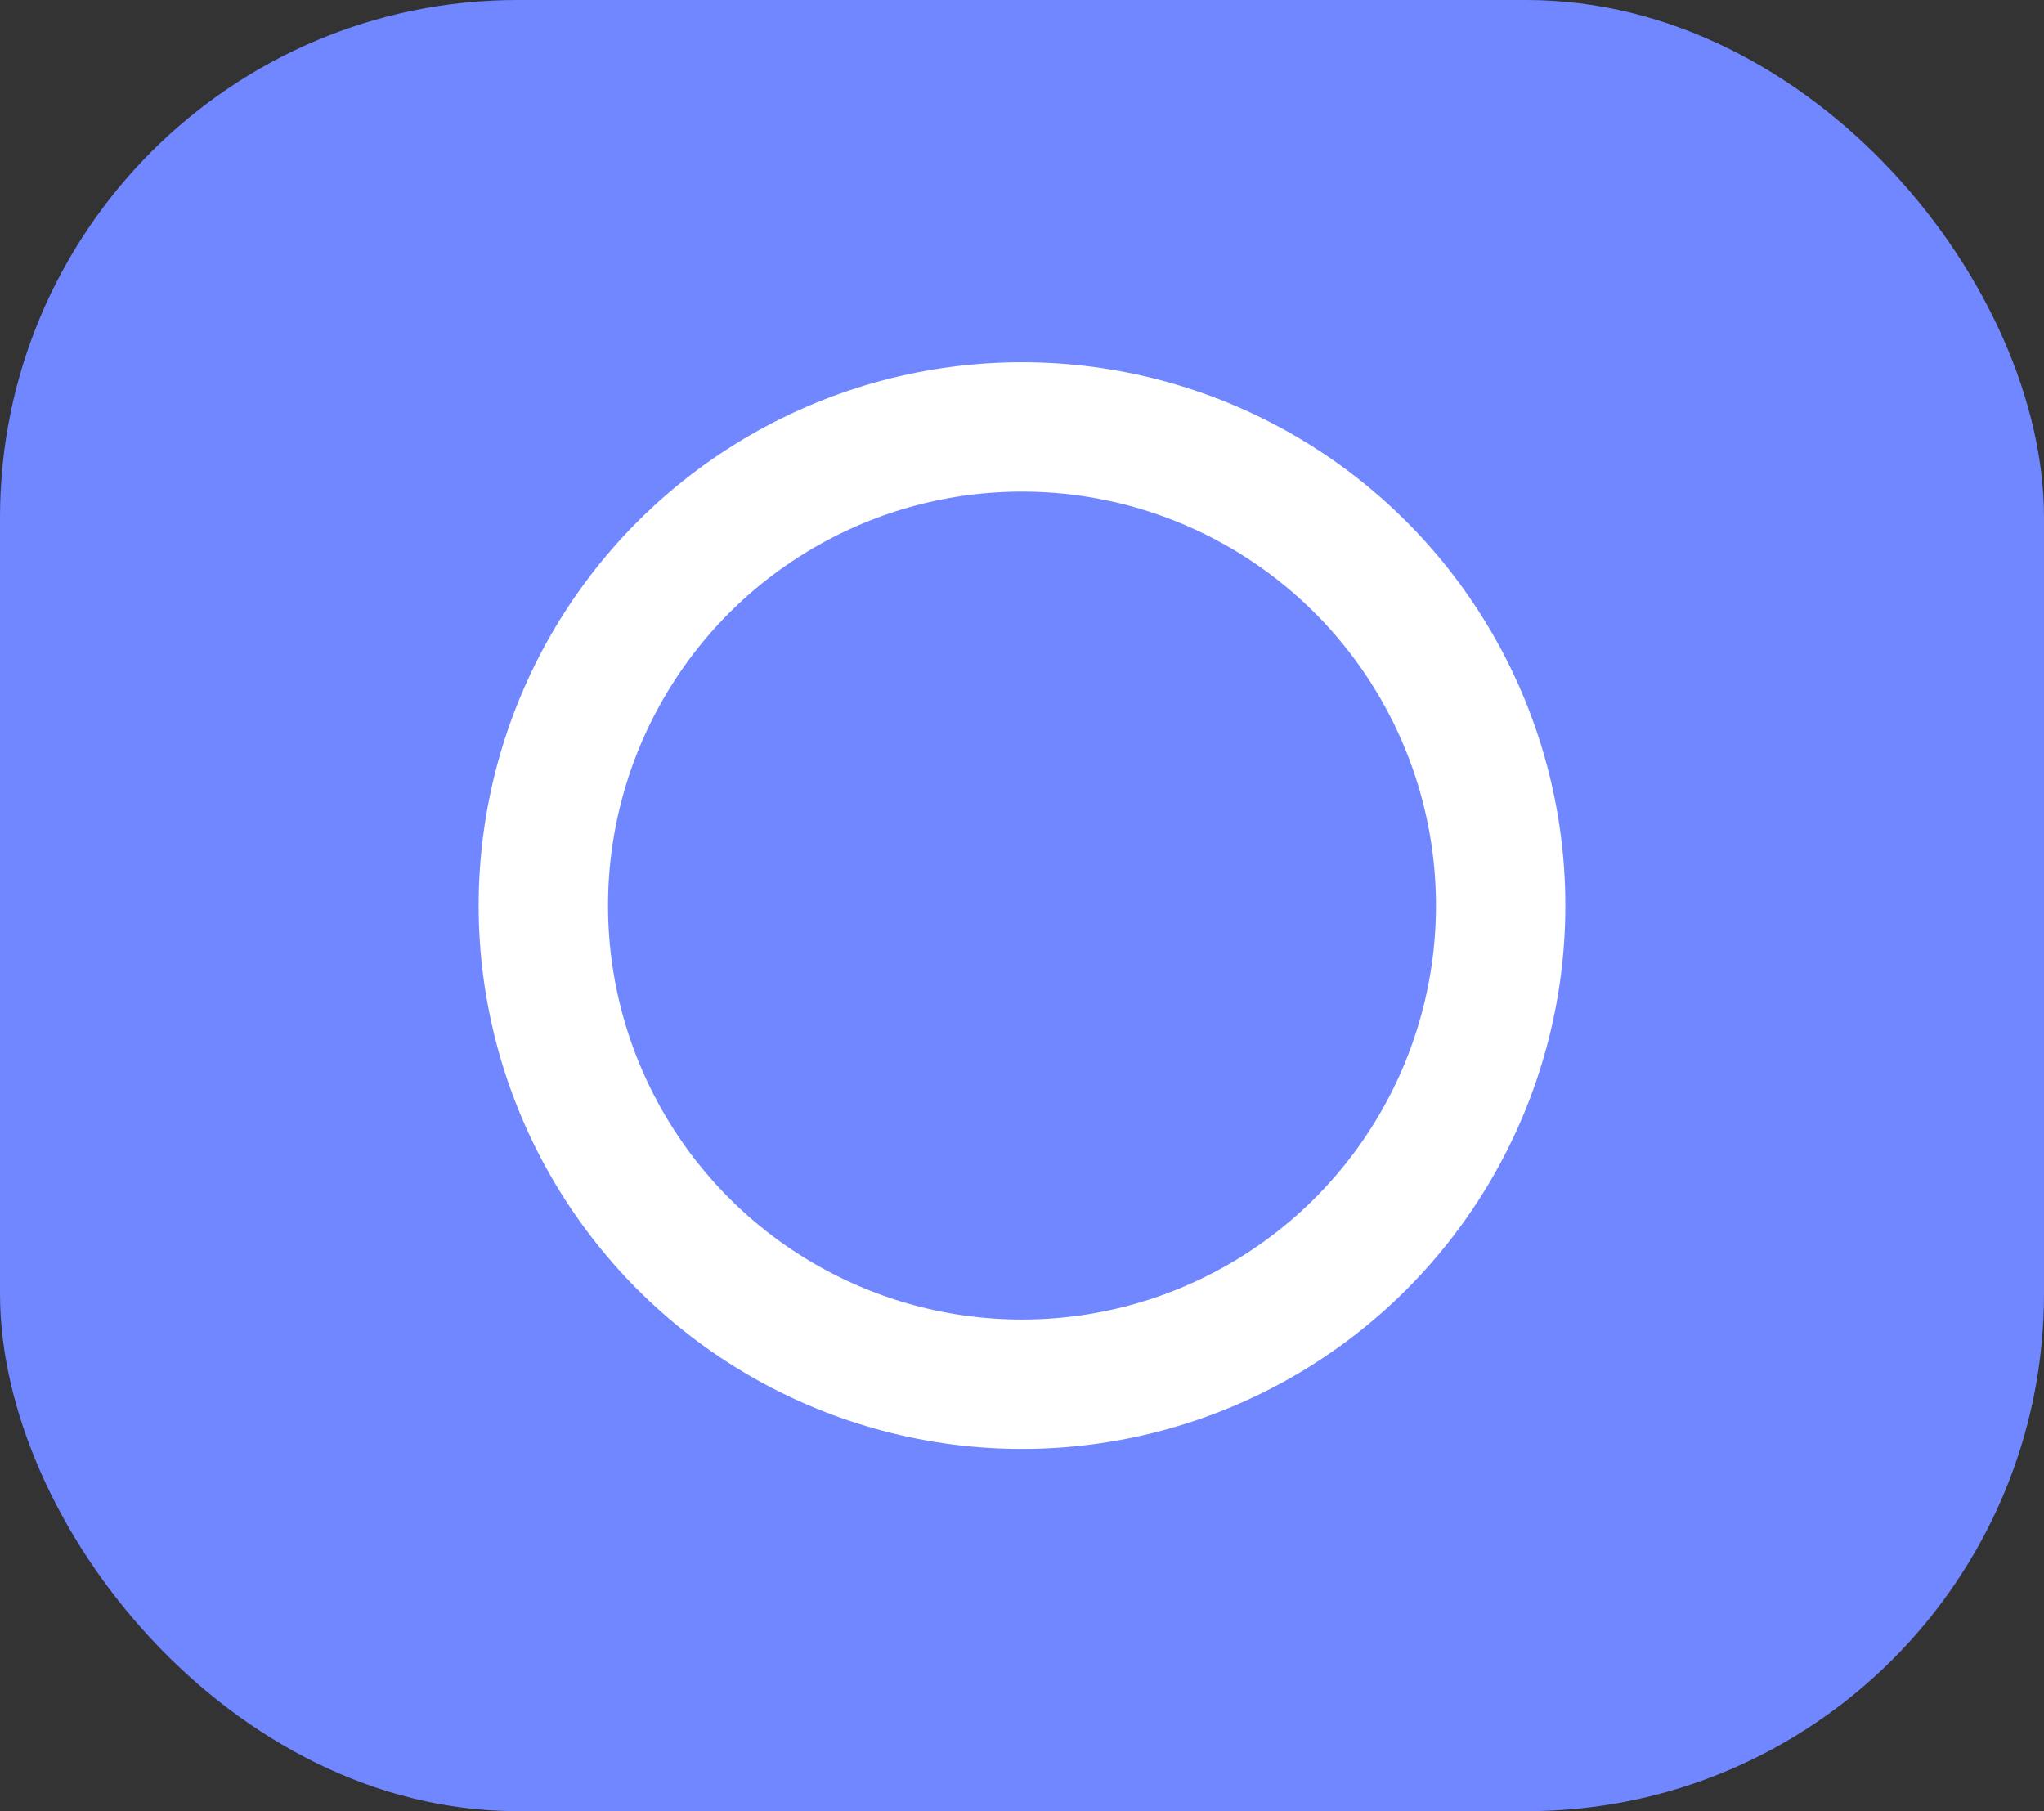 <svg width="158" height="140" viewBox="0 0 158 140" fill="none" xmlns="http://www.w3.org/2000/svg">
<rect x="0" y="0" width="158" height="140" fill="#333333" stroke="none"/>
<g id="QA_OX_btn_O">
<rect width="158" height="140" rx="40" fill="#7187FF"/>
<circle id="Ellipse 25" cx="79" cy="70" r="37" stroke="white" stroke-width="10"/>
</g>
</svg>
